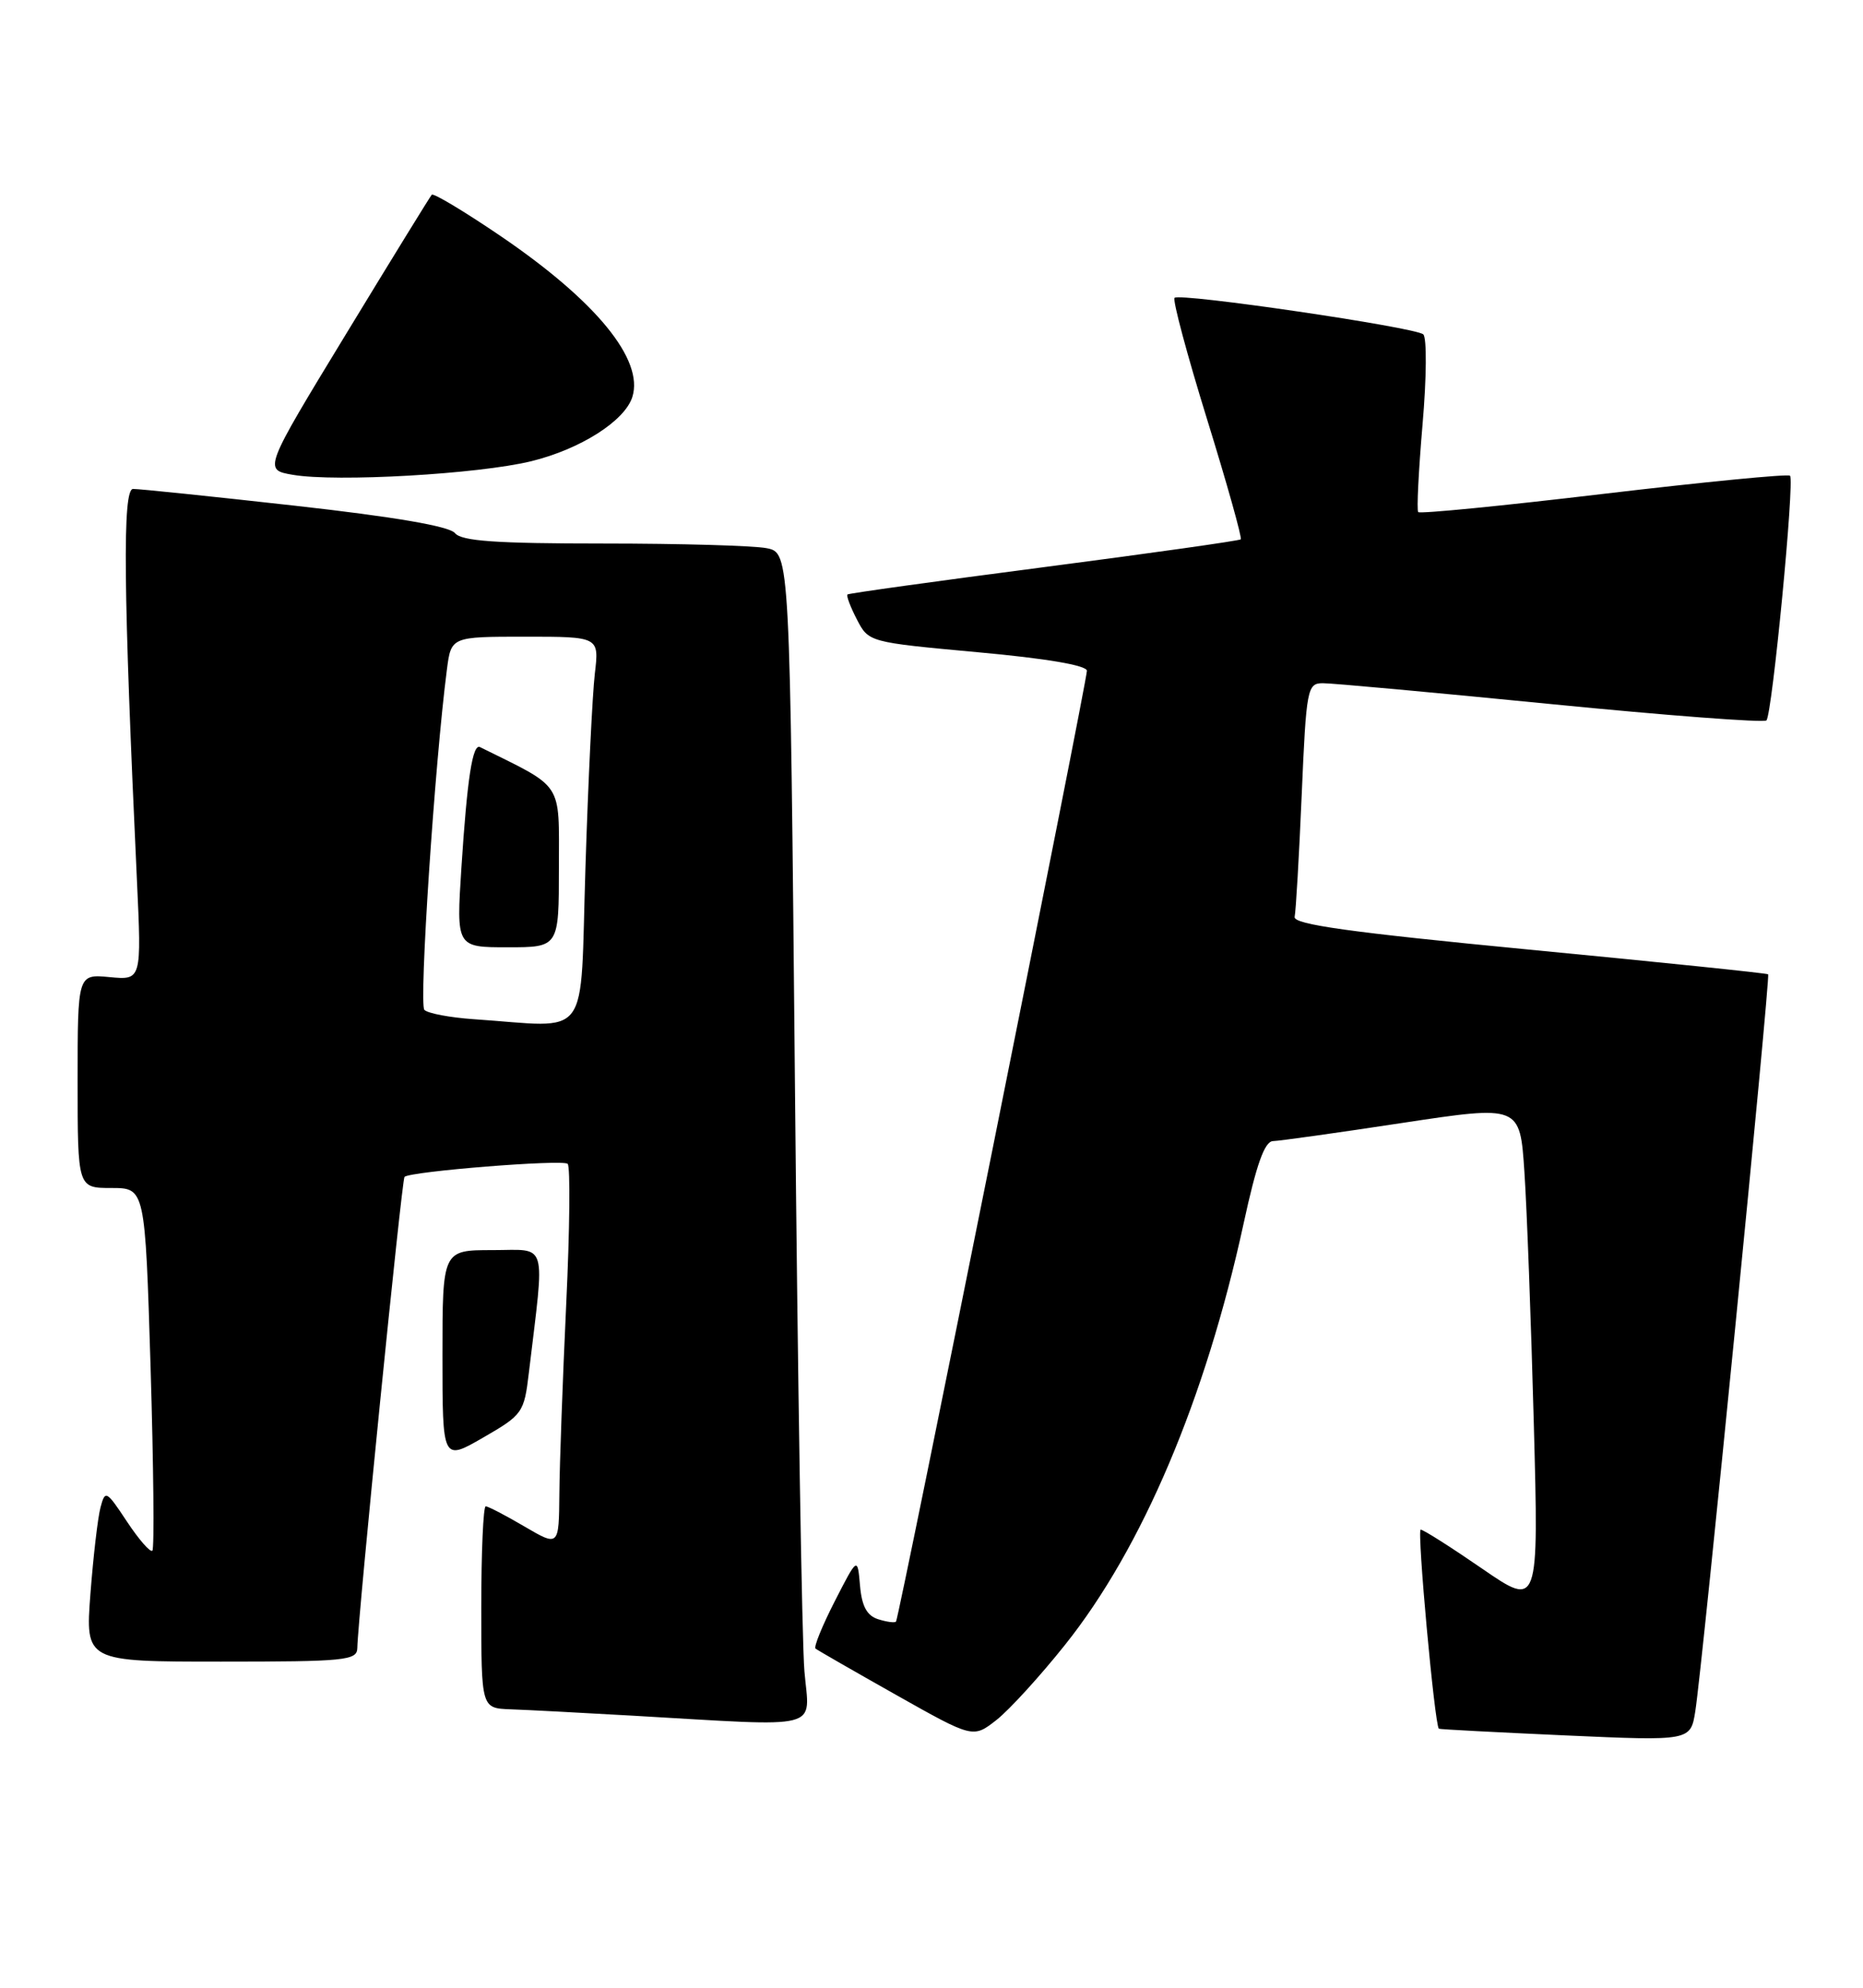 <?xml version="1.0" encoding="UTF-8" standalone="no"?>
<!DOCTYPE svg PUBLIC "-//W3C//DTD SVG 1.1//EN" "http://www.w3.org/Graphics/SVG/1.1/DTD/svg11.dtd" >
<svg xmlns="http://www.w3.org/2000/svg" xmlns:xlink="http://www.w3.org/1999/xlink" version="1.1" viewBox="0 0 240 256">
 <g >
 <path fill="currentColor"
d=" M 137.20 211.84 C 147.15 199.38 155.30 180.15 160.20 157.61 C 161.86 149.94 162.91 146.99 164.00 146.96 C 164.82 146.94 172.32 145.89 180.66 144.62 C 195.81 142.33 195.81 142.33 196.38 150.92 C 196.70 155.64 197.24 170.20 197.59 183.27 C 198.23 207.04 198.23 207.04 190.93 202.02 C 186.92 199.26 183.36 197.00 183.02 197.00 C 182.52 197.00 184.81 222.11 185.36 222.64 C 185.44 222.72 192.76 223.10 201.64 223.50 C 217.79 224.22 217.79 224.22 218.40 220.36 C 219.32 214.53 228.09 125.76 227.78 125.48 C 227.62 125.34 213.78 123.91 197.00 122.30 C 173.87 120.07 166.57 119.05 166.78 118.08 C 166.94 117.37 167.35 110.32 167.69 102.40 C 168.28 88.65 168.41 88.00 170.41 87.99 C 171.56 87.98 184.76 89.19 199.73 90.67 C 214.71 92.15 227.23 93.10 227.56 92.78 C 228.30 92.03 231.21 61.88 230.60 61.27 C 230.35 61.01 219.55 62.07 206.60 63.60 C 193.66 65.14 182.90 66.20 182.70 65.95 C 182.49 65.70 182.75 60.62 183.26 54.65 C 183.78 48.68 183.82 43.47 183.35 43.06 C 182.28 42.14 151.98 37.69 151.31 38.36 C 151.04 38.63 152.92 45.67 155.50 54.00 C 158.08 62.33 160.03 69.29 159.84 69.46 C 159.65 69.64 148.25 71.25 134.50 73.04 C 120.75 74.83 109.35 76.41 109.18 76.56 C 109.00 76.70 109.54 78.14 110.38 79.76 C 111.90 82.71 111.92 82.71 125.95 84.00 C 134.78 84.80 140.01 85.69 140.02 86.39 C 140.03 87.75 115.82 208.36 115.43 208.84 C 115.28 209.03 114.24 208.89 113.13 208.54 C 111.68 208.08 111.02 206.87 110.79 204.20 C 110.47 200.50 110.47 200.50 107.54 206.22 C 105.93 209.37 104.81 212.11 105.06 212.32 C 105.30 212.52 109.97 215.20 115.43 218.28 C 125.35 223.87 125.35 223.87 128.35 221.53 C 130.00 220.24 133.98 215.88 137.20 211.84 Z  M 103.63 215.25 C 103.31 211.54 102.76 177.61 102.41 139.85 C 101.76 71.20 101.76 71.20 98.76 70.60 C 97.10 70.27 87.64 70.00 77.74 70.00 C 63.87 70.00 59.46 69.69 58.61 68.66 C 57.88 67.77 50.80 66.56 38.00 65.13 C 27.27 63.93 17.89 62.96 17.14 62.97 C 15.76 63.00 15.89 75.94 17.64 113.37 C 18.24 126.23 18.24 126.23 14.12 125.84 C 10.00 125.45 10.00 125.45 10.00 139.22 C 10.00 153.00 10.00 153.00 14.35 153.00 C 18.69 153.00 18.69 153.00 19.40 176.12 C 19.78 188.83 19.89 199.45 19.63 199.71 C 19.36 199.97 17.90 198.29 16.36 195.97 C 13.70 191.95 13.55 191.87 12.95 194.13 C 12.60 195.43 12.02 200.44 11.65 205.25 C 10.99 214.00 10.99 214.00 28.49 214.00 C 44.49 214.00 46.00 213.85 46.03 212.25 C 46.10 208.31 51.76 151.91 52.11 151.57 C 52.85 150.86 72.50 149.29 73.13 149.89 C 73.48 150.23 73.40 158.38 72.94 168.00 C 72.49 177.62 72.09 188.58 72.06 192.35 C 72.00 199.19 72.00 199.19 67.57 196.60 C 65.14 195.17 62.89 194.00 62.57 194.00 C 62.26 194.00 62.00 199.85 62.00 207.00 C 62.00 220.00 62.00 220.00 65.75 220.14 C 67.81 220.21 74.90 220.58 81.50 220.96 C 106.42 222.39 104.28 222.94 103.63 215.25 Z  M 68.13 176.80 C 70.20 159.47 70.65 161.00 63.45 161.00 C 57.00 161.00 57.00 161.00 57.00 174.58 C 57.00 188.17 57.00 188.17 62.25 185.14 C 67.33 182.21 67.52 181.94 68.13 176.80 Z  M 68.44 59.40 C 74.76 57.85 80.48 54.22 81.46 51.13 C 82.98 46.32 76.78 38.75 64.43 30.36 C 59.80 27.22 55.84 24.84 55.62 25.08 C 55.41 25.31 50.44 33.38 44.59 43.00 C 33.94 60.50 33.94 60.50 37.72 61.15 C 43.33 62.11 61.64 61.06 68.44 59.40 Z  M 61.00 131.26 C 57.98 131.05 55.13 130.52 54.67 130.06 C 53.95 129.35 56.01 98.22 57.57 86.25 C 58.12 82.00 58.12 82.00 67.66 82.00 C 77.19 82.00 77.19 82.00 76.63 86.75 C 76.32 89.36 75.77 100.61 75.42 111.75 C 74.69 134.50 76.32 132.29 61.00 131.26 Z  M 72.00 111.70 C 72.00 100.52 72.71 101.60 61.84 96.22 C 60.88 95.74 60.19 100.20 59.44 111.75 C 58.78 122.00 58.78 122.00 65.39 122.00 C 72.00 122.00 72.00 122.00 72.00 111.70 Z "/>
</g>
</svg>